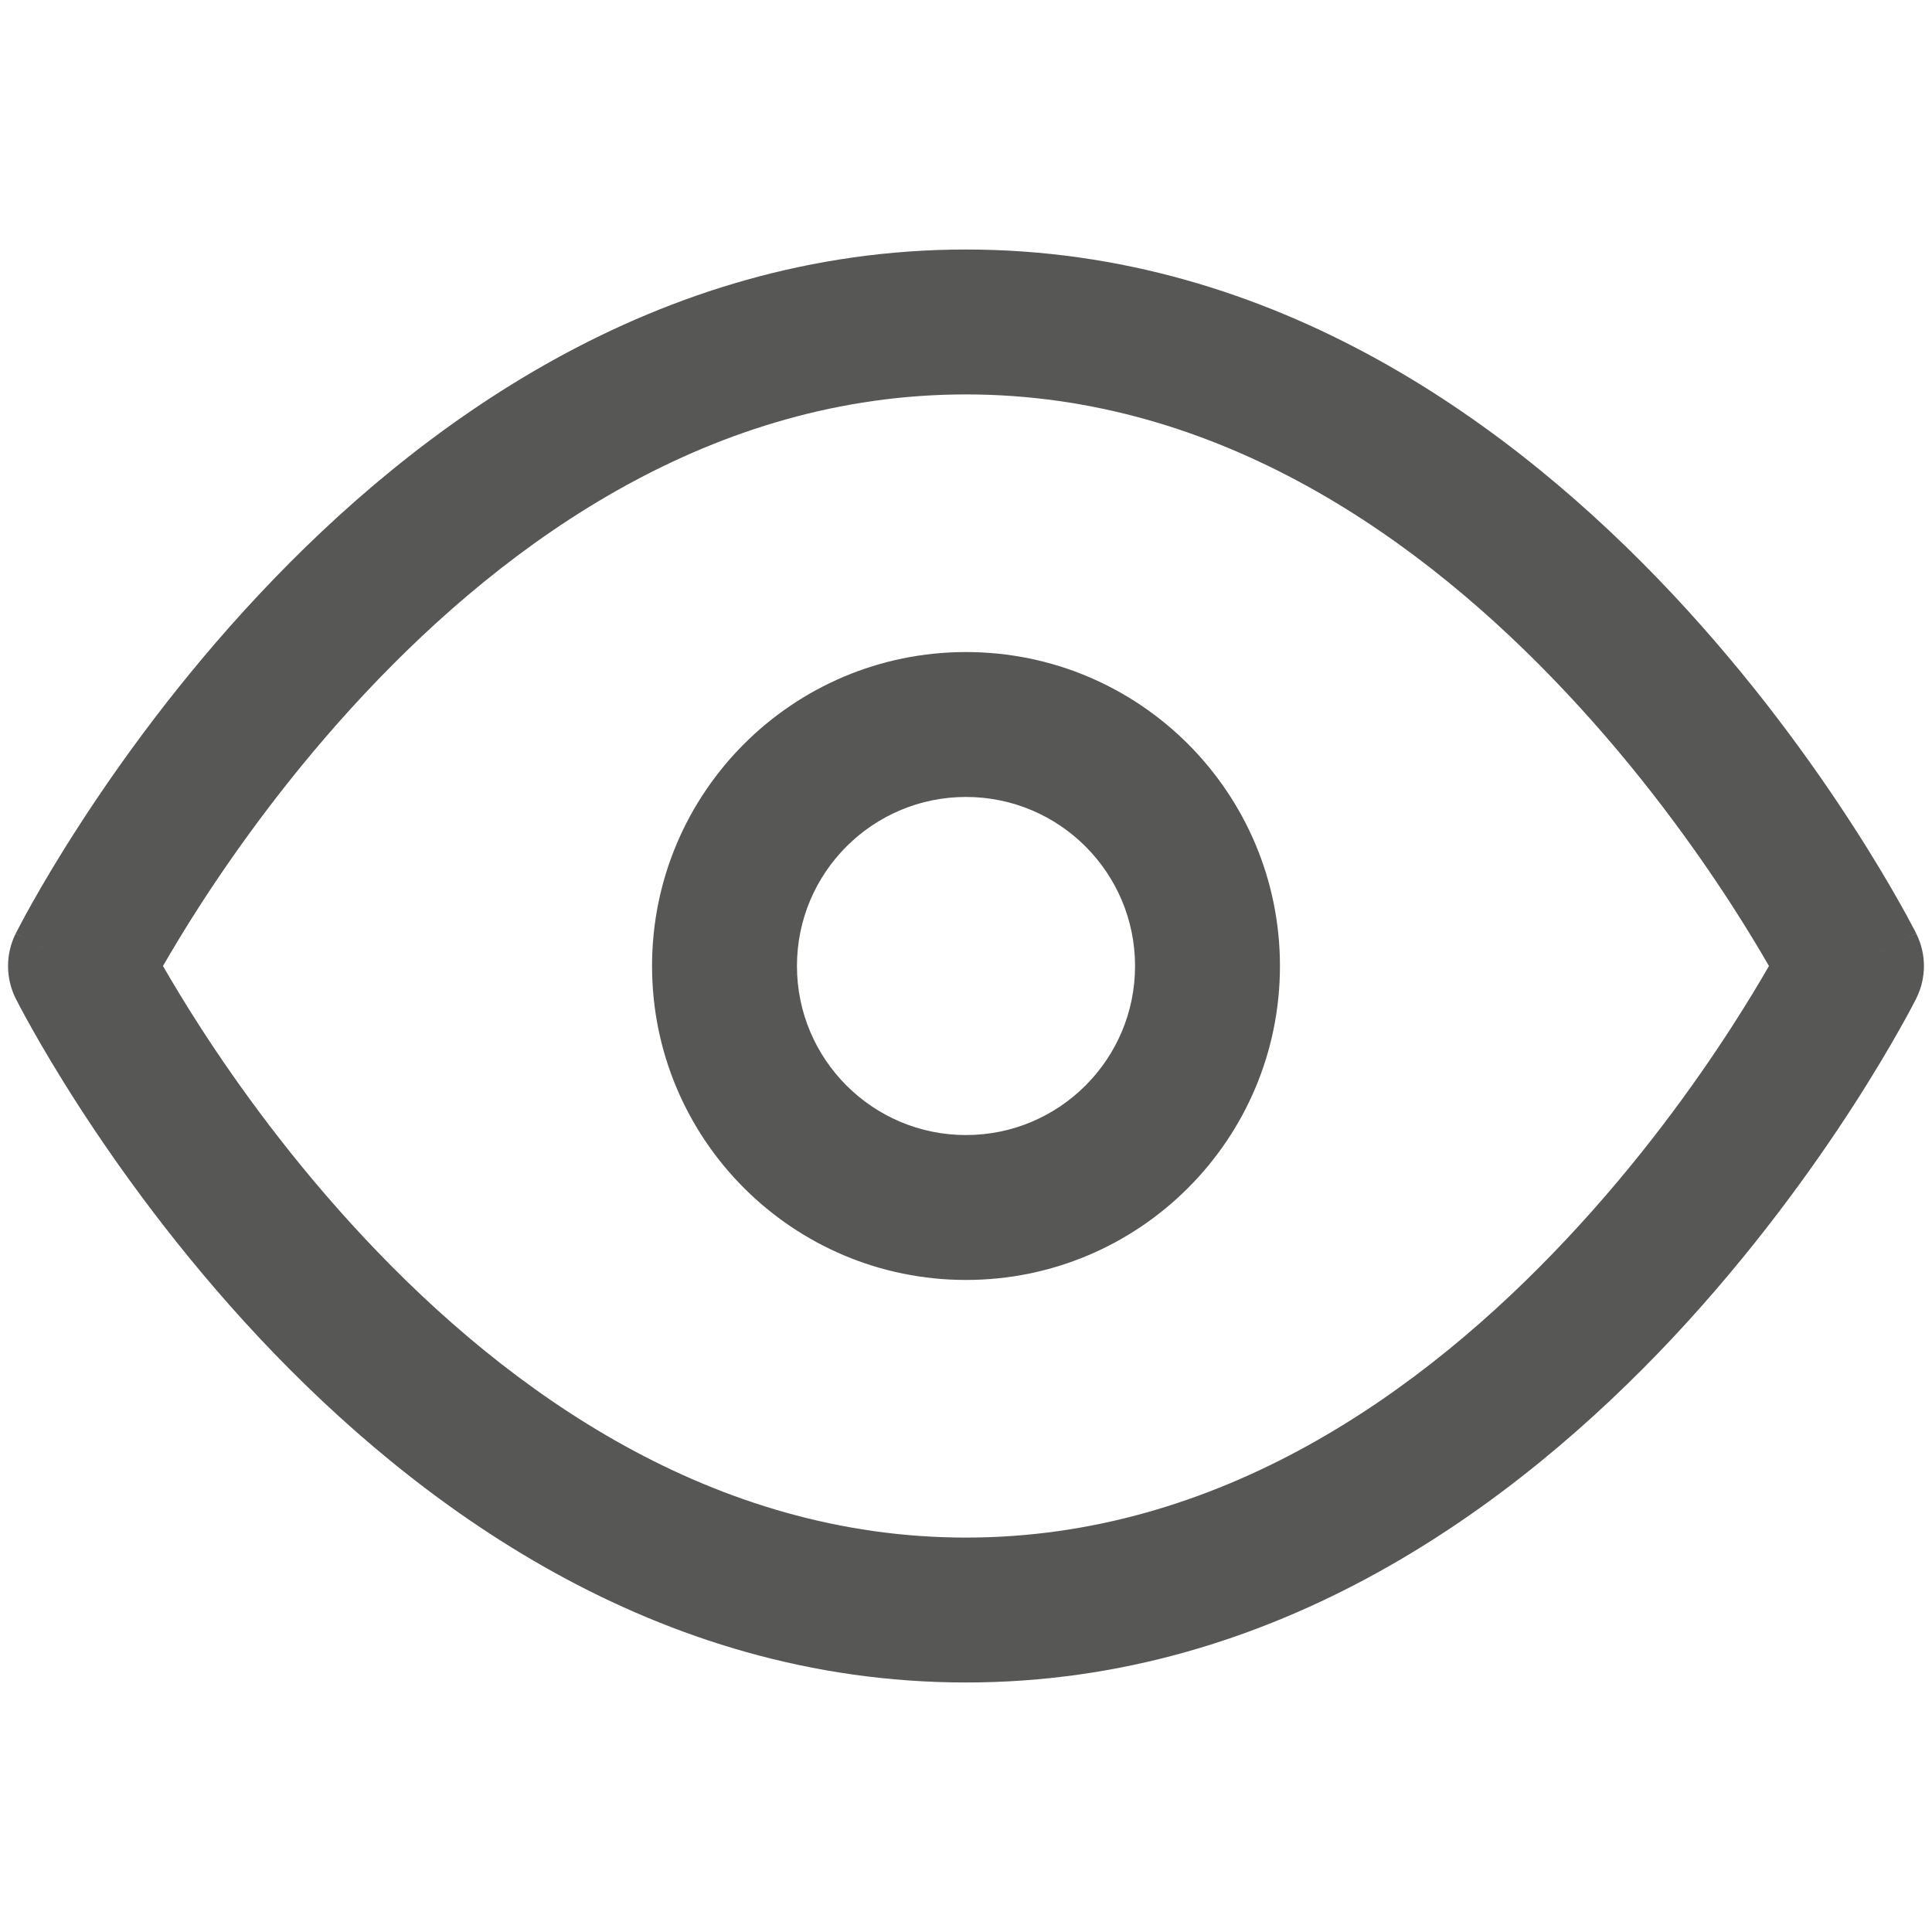 <svg width="20" height="20" viewBox="0 0 20 20" fill="none" xmlns="http://www.w3.org/2000/svg">
<path fill-rule="evenodd" clip-rule="evenodd" d="M2.075 10.635C1.911 10.381 1.782 10.164 1.687 10C1.782 9.836 1.911 9.619 2.075 9.365C2.461 8.768 3.033 7.972 3.776 7.18C5.275 5.58 7.383 4.083 10 4.083C12.617 4.083 14.724 5.58 16.223 7.18C16.966 7.972 17.538 8.768 17.924 9.365C18.088 9.619 18.218 9.836 18.312 10C18.218 10.164 18.088 10.381 17.924 10.635C17.538 11.233 16.966 12.028 16.223 12.82C14.724 14.42 12.617 15.917 10 15.917C7.383 15.917 5.275 14.42 3.776 12.82C3.033 12.028 2.461 11.233 2.075 10.635ZM19.837 9.664C19.837 9.665 19.837 9.665 19.166 10C19.837 10.336 19.837 10.336 19.837 10.336L19.837 10.337L19.836 10.339L19.833 10.344L19.824 10.362C19.816 10.377 19.805 10.399 19.79 10.426C19.762 10.48 19.72 10.557 19.665 10.654C19.556 10.848 19.395 11.122 19.184 11.449C18.763 12.101 18.137 12.972 17.318 13.847C15.692 15.58 13.216 17.417 10 17.417C6.783 17.417 4.307 15.58 2.682 13.847C1.862 12.972 1.236 12.101 0.815 11.449C0.604 11.122 0.443 10.848 0.334 10.654C0.279 10.557 0.238 10.48 0.209 10.426C0.195 10.399 0.184 10.377 0.176 10.362L0.166 10.344L0.164 10.339L0.163 10.337L0.162 10.336C0.162 10.336 0.162 10.336 0.833 10C0.162 9.665 0.162 9.665 0.162 9.664L0.163 9.664L0.164 9.662L0.166 9.656L0.176 9.638C0.184 9.623 0.195 9.602 0.209 9.575C0.238 9.52 0.279 9.443 0.334 9.346C0.443 9.152 0.604 8.878 0.815 8.552C1.236 7.899 1.862 7.028 2.682 6.154C4.307 4.42 6.783 2.583 10 2.583C13.216 2.583 15.692 4.42 17.318 6.154C18.137 7.028 18.763 7.899 19.184 8.552C19.395 8.878 19.556 9.152 19.665 9.346C19.72 9.443 19.762 9.52 19.79 9.575C19.805 9.602 19.816 9.623 19.824 9.638L19.833 9.656L19.836 9.662L19.837 9.664L19.837 9.664ZM19.166 10L19.837 9.665C19.943 9.876 19.943 10.124 19.837 10.336L19.166 10ZM0.162 9.665L0.833 10L0.162 10.336C0.057 10.124 0.057 9.876 0.162 9.665ZM8.25 10C8.25 9.034 9.034 8.25 10 8.25C10.966 8.25 11.75 9.034 11.75 10C11.75 10.966 10.966 11.75 10 11.75C9.034 11.75 8.25 10.966 8.25 10ZM10 6.75C8.205 6.75 6.75 8.205 6.75 10C6.75 11.795 8.205 13.25 10 13.25C11.795 13.25 13.25 11.795 13.25 10C13.25 8.205 11.795 6.75 10 6.75Z" fill="#575756"/>
</svg>
